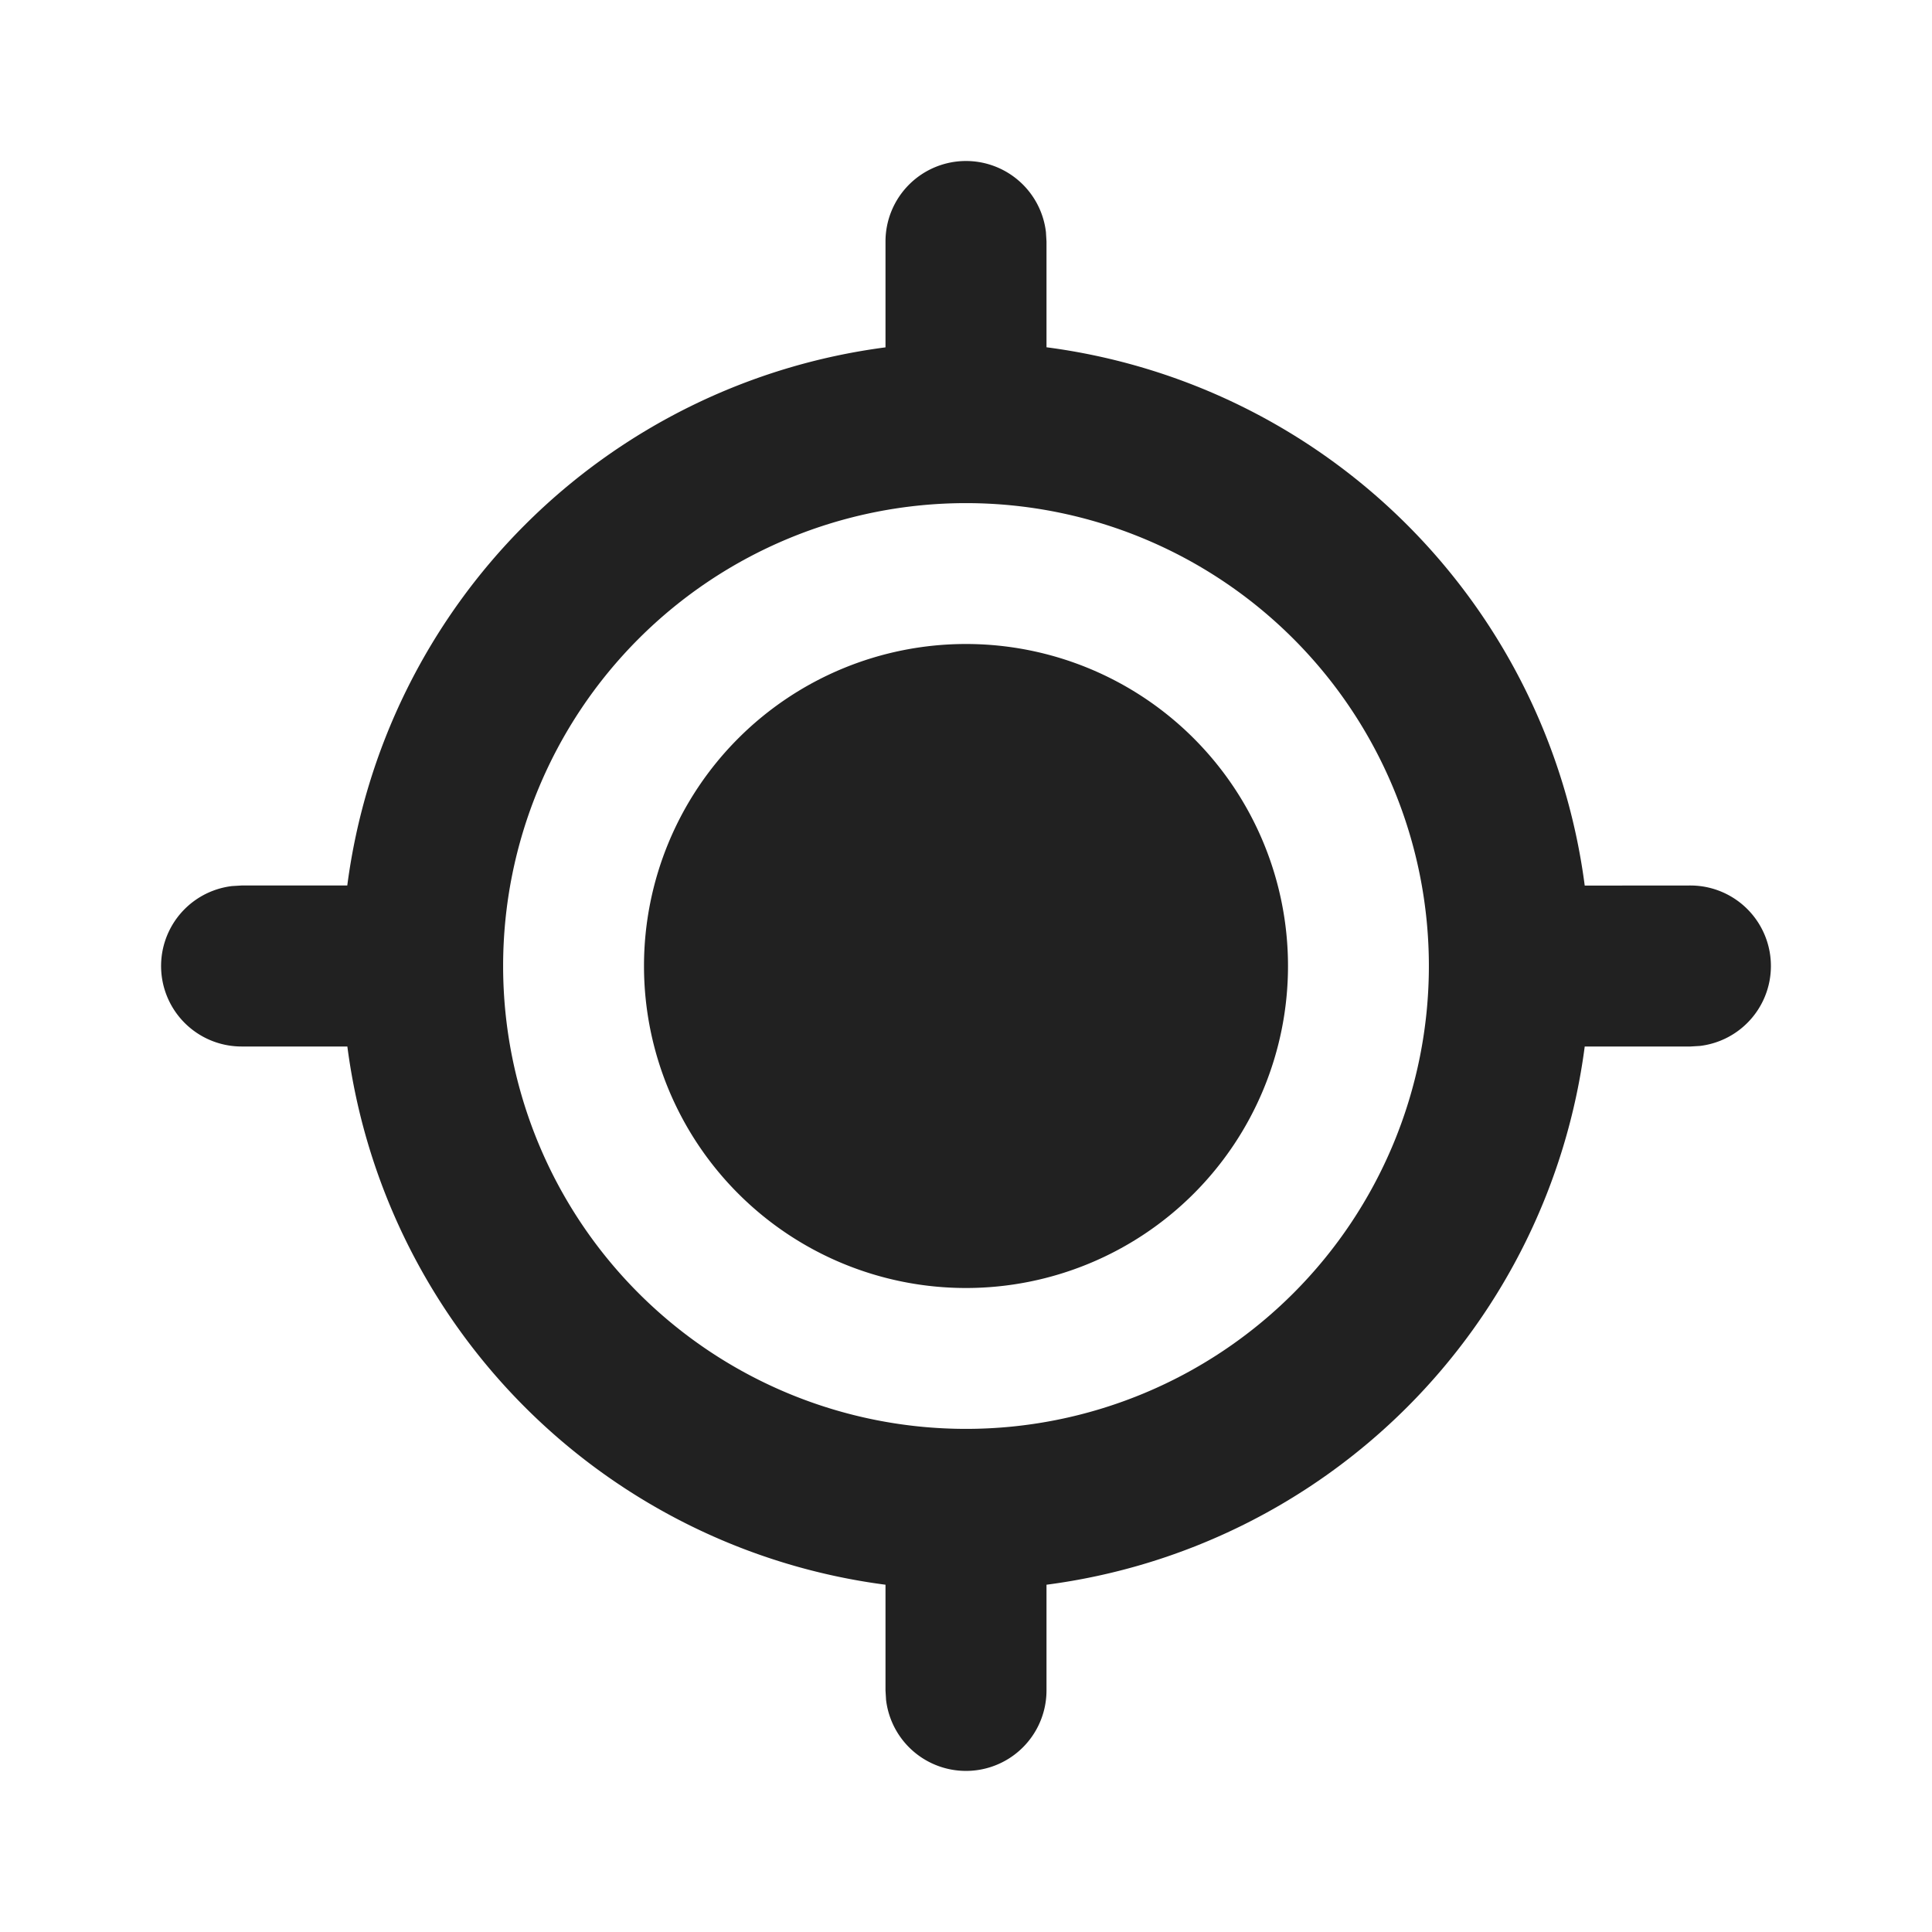 <svg viewBox="0 0 24 24" fill="none" xmlns="http://www.w3.org/2000/svg" height="1em" width="1em">
  <path d="M12 2a1 1 0 0 1 .993.883L13 3v1.314a7.754 7.754 0 0 1 6.686 6.687L21 11a1 1 0 0 1 .117 1.993L21 13h-1.314A7.754 7.754 0 0 1 13 19.686V21a1 1 0 0 1-1.993.117L11 21v-1.314A7.754 7.754 0 0 1 4.315 13H3a1 1 0 0 1-.117-1.993L3 11h1.314A7.754 7.754 0 0 1 11 4.315V3a1 1 0 0 1 1-1Zm0 4.25a5.75 5.75 0 1 0 0 11.5 5.75 5.75 0 0 0 0-11.5ZM12 8a4 4 0 1 1 0 8 4 4 0 0 1 0-8Z" fill="#212121"/>
</svg>
